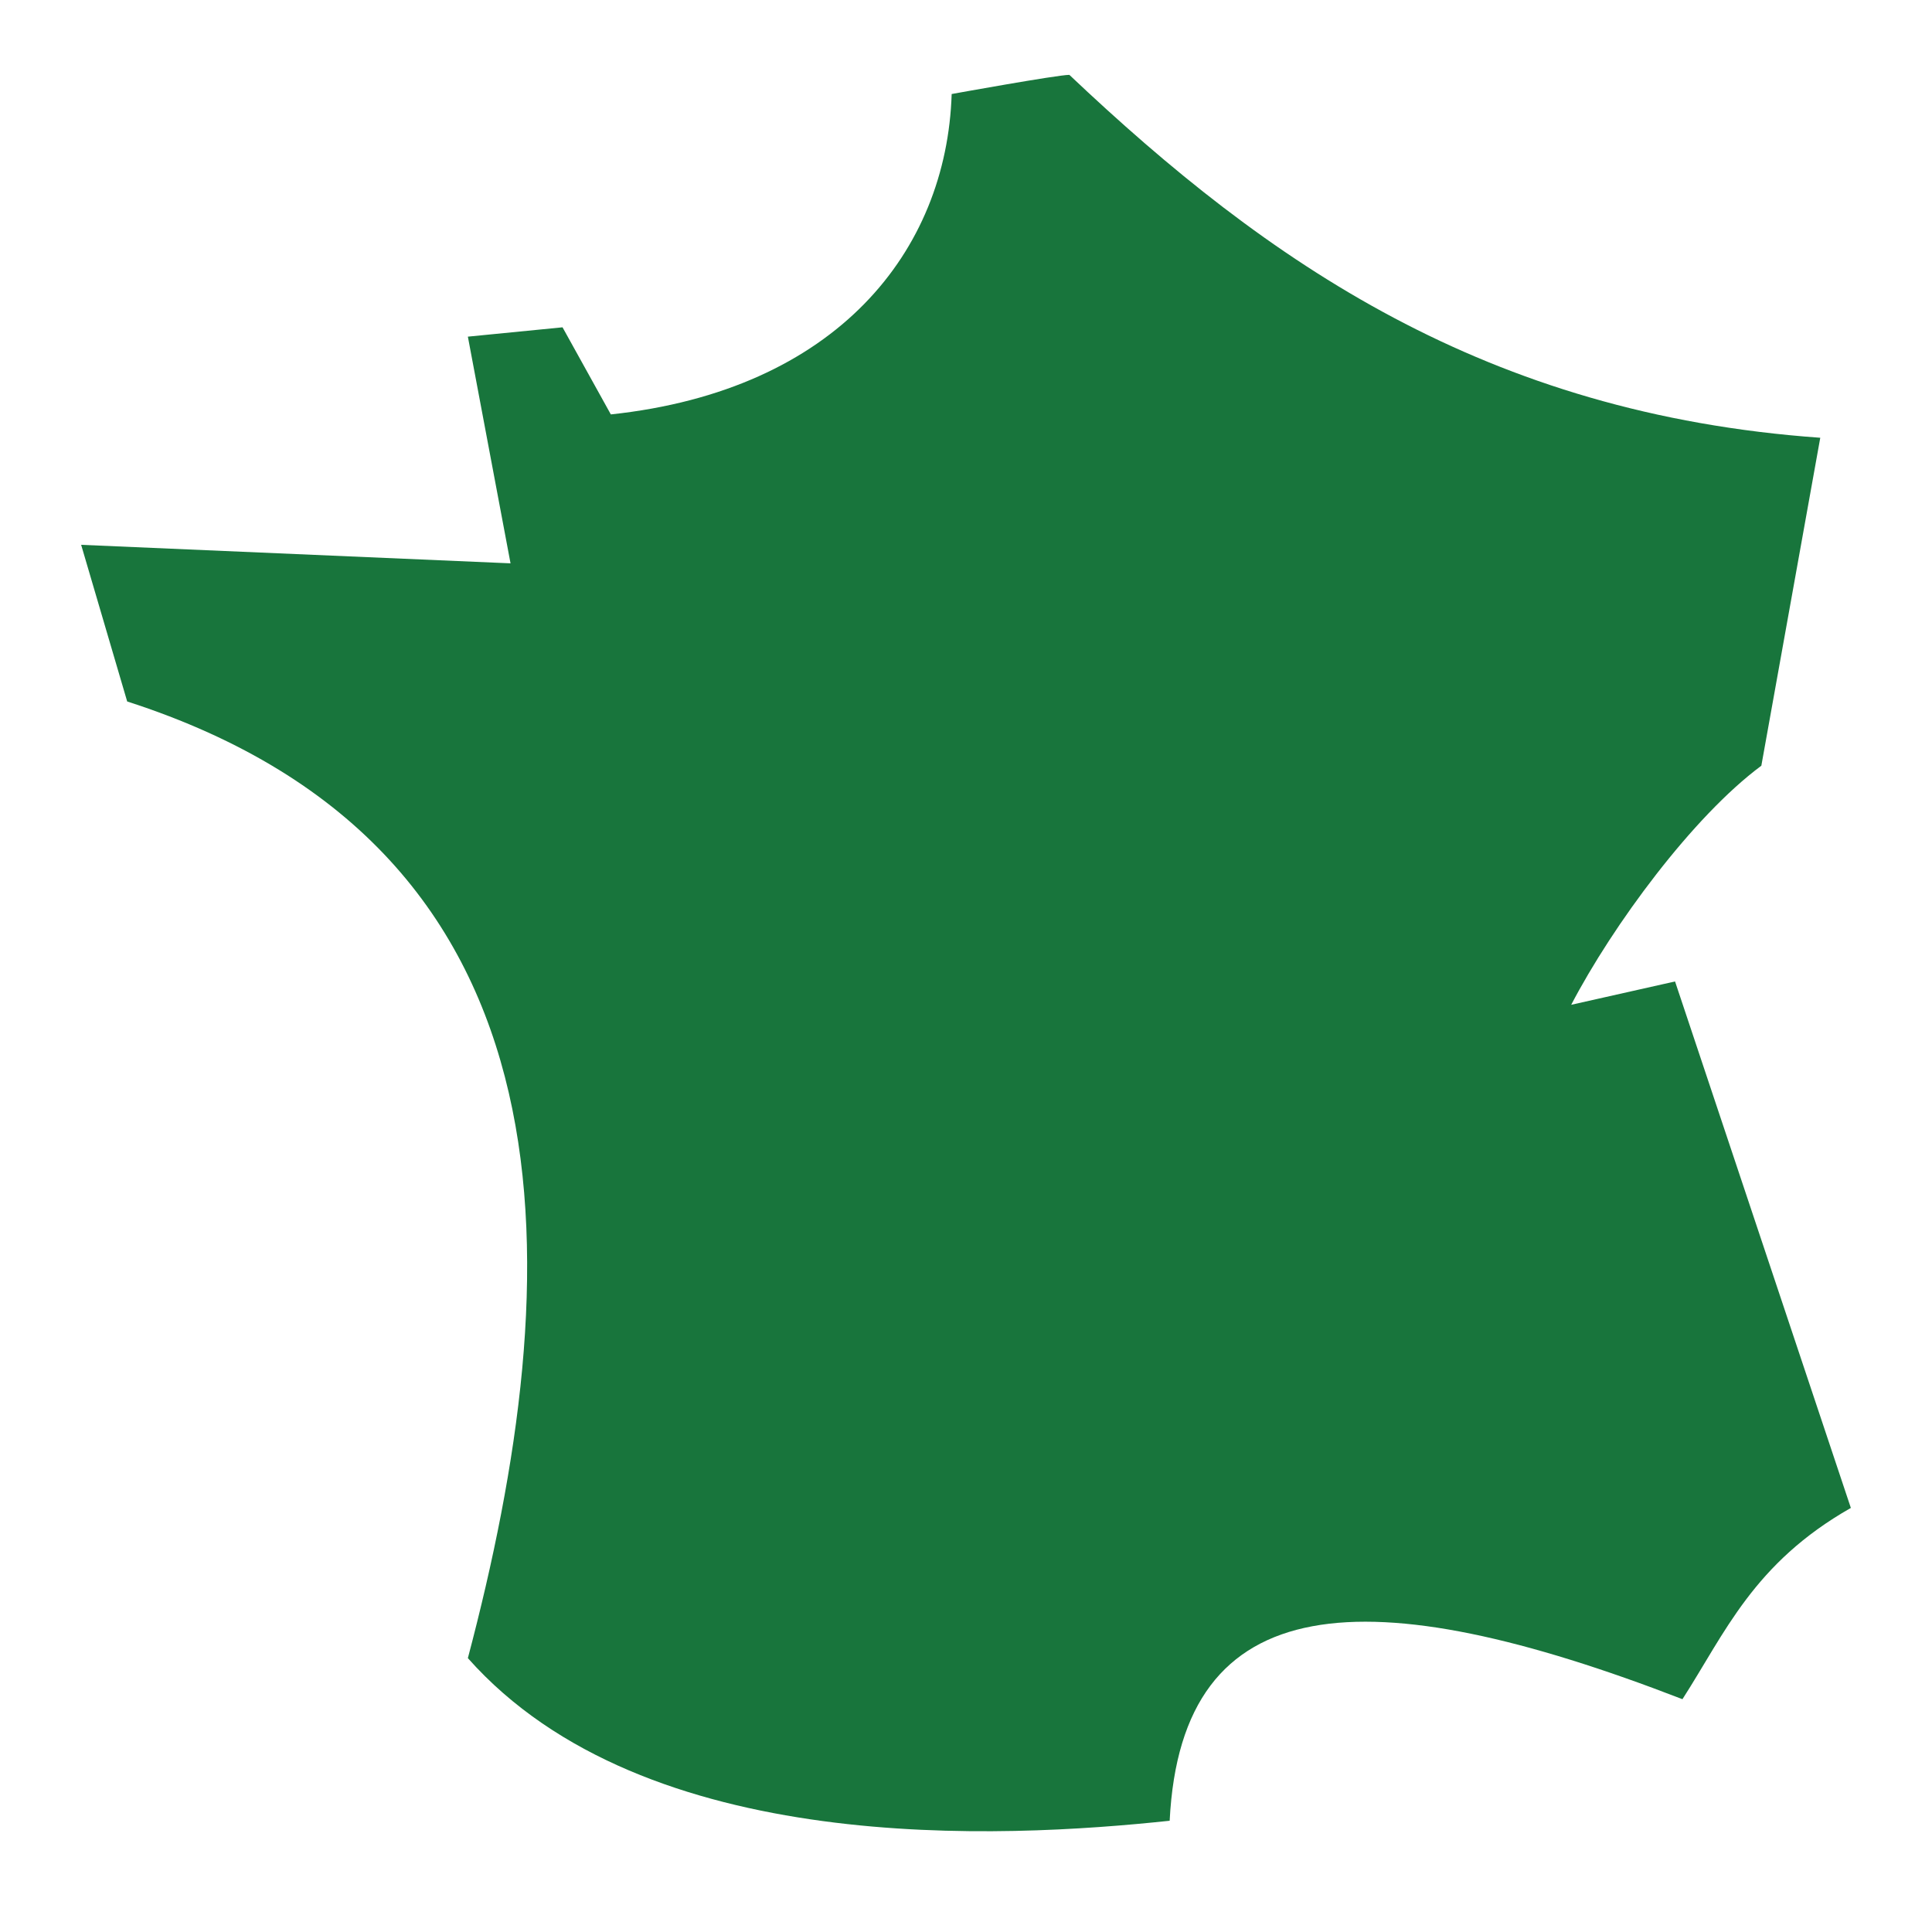 <svg width="12" height="12" viewBox="0 0 12 12" fill="none" xmlns="http://www.w3.org/2000/svg">
<path fill="#18753C" d="M6.642 0.465C6.567 0.465 5.911 0.584 5.911 0.584C5.88 1.559 5.198 2.424 3.794 2.574L3.494 2.033L2.906 2.091L3.171 3.499L0.504 3.384L0.79 4.357C3.663 5.283 3.532 7.931 2.906 10.299C4.008 11.541 6.229 11.419 7.265 11.309C7.338 9.851 8.494 9.797 10.45 10.554C10.715 10.142 10.891 9.71 11.496 9.366L10.404 6.096L9.759 6.241C10.017 5.747 10.514 5.072 10.94 4.756L11.306 2.719C9.229 2.571 7.875 1.632 6.642 0.465Z"/>
</svg>
